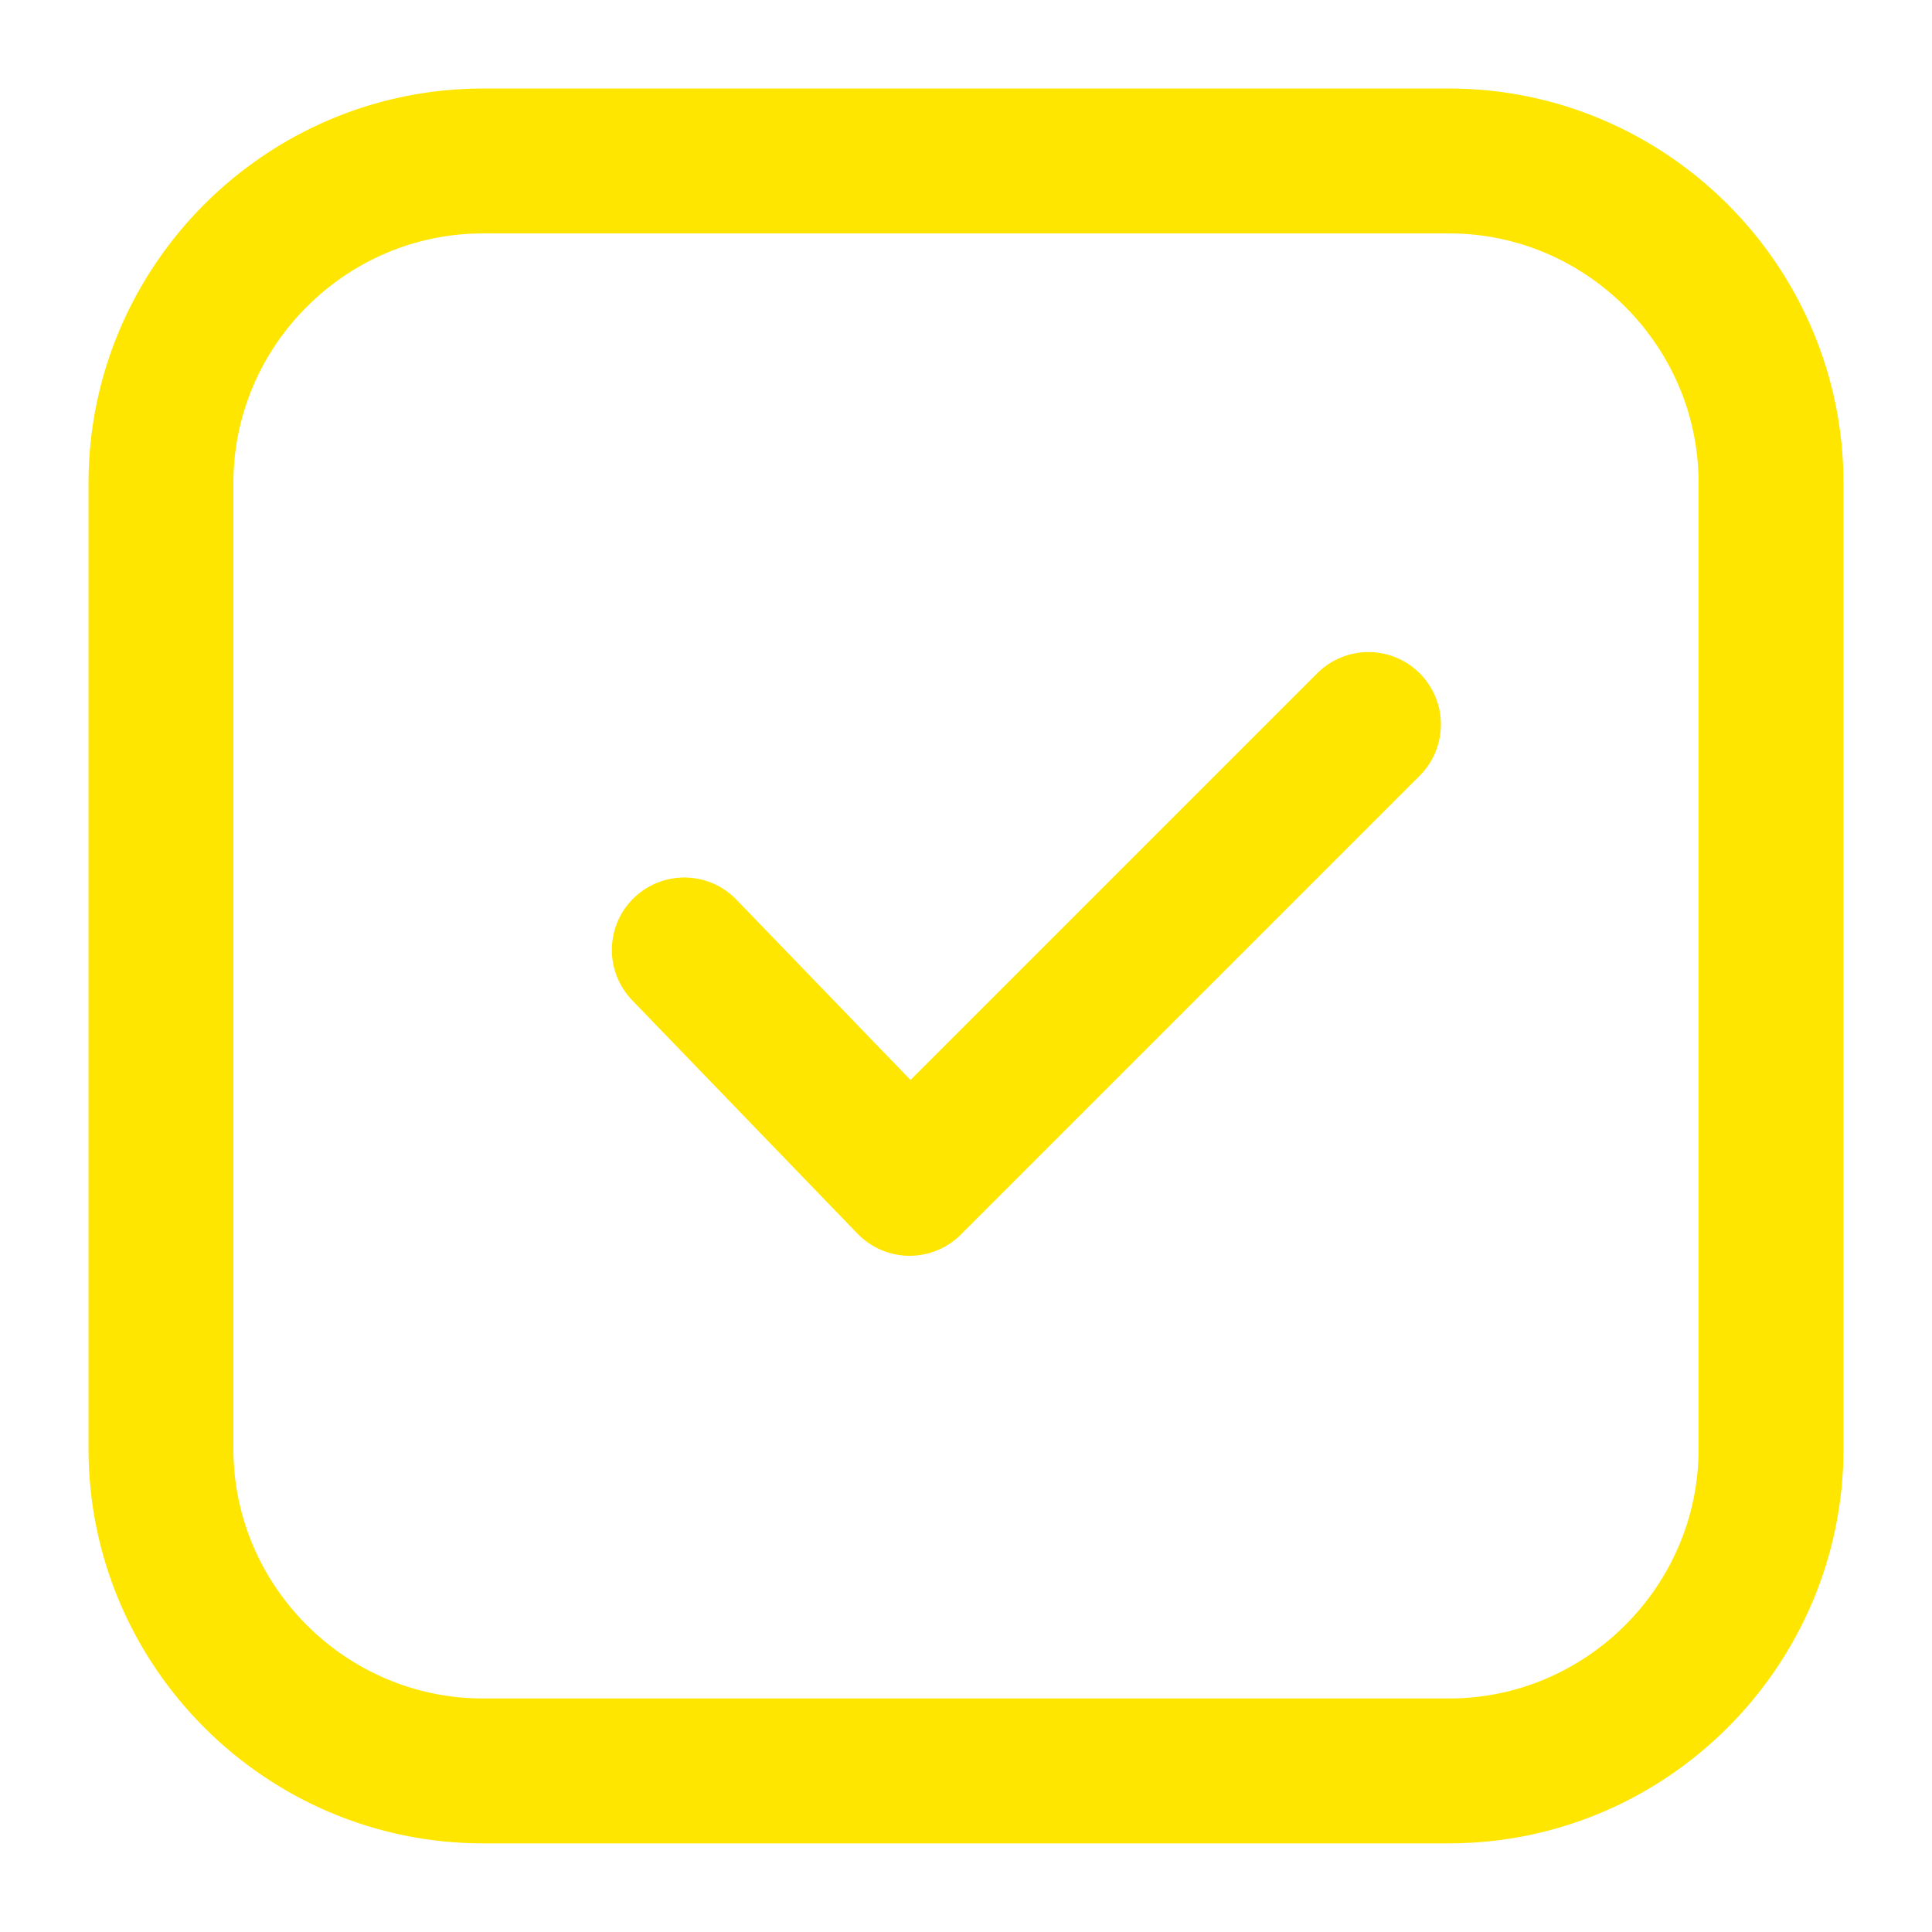 <svg width="16" height="16" viewBox="0 0 16 16" fill="none" xmlns="http://www.w3.org/2000/svg">
<path d="M12 14.666H4C2.533 14.666 1.333 13.466 1.333 12V4C1.333 2.533 2.533 1.333 4 1.333H12C13.467 1.333 14.667 2.533 14.667 4V12C14.667 13.466 13.467 14.666 12 14.666Z" stroke="#FFE600" stroke-width="1.2" stroke-miterlimit="10" stroke-linecap="round" stroke-linejoin="round"/>
<path d="M5.667 7.867L7.533 9.8L11.333 6" stroke="#FFE600" stroke-width="1.2" stroke-miterlimit="10" stroke-linecap="round" stroke-linejoin="round"/>
</svg>
